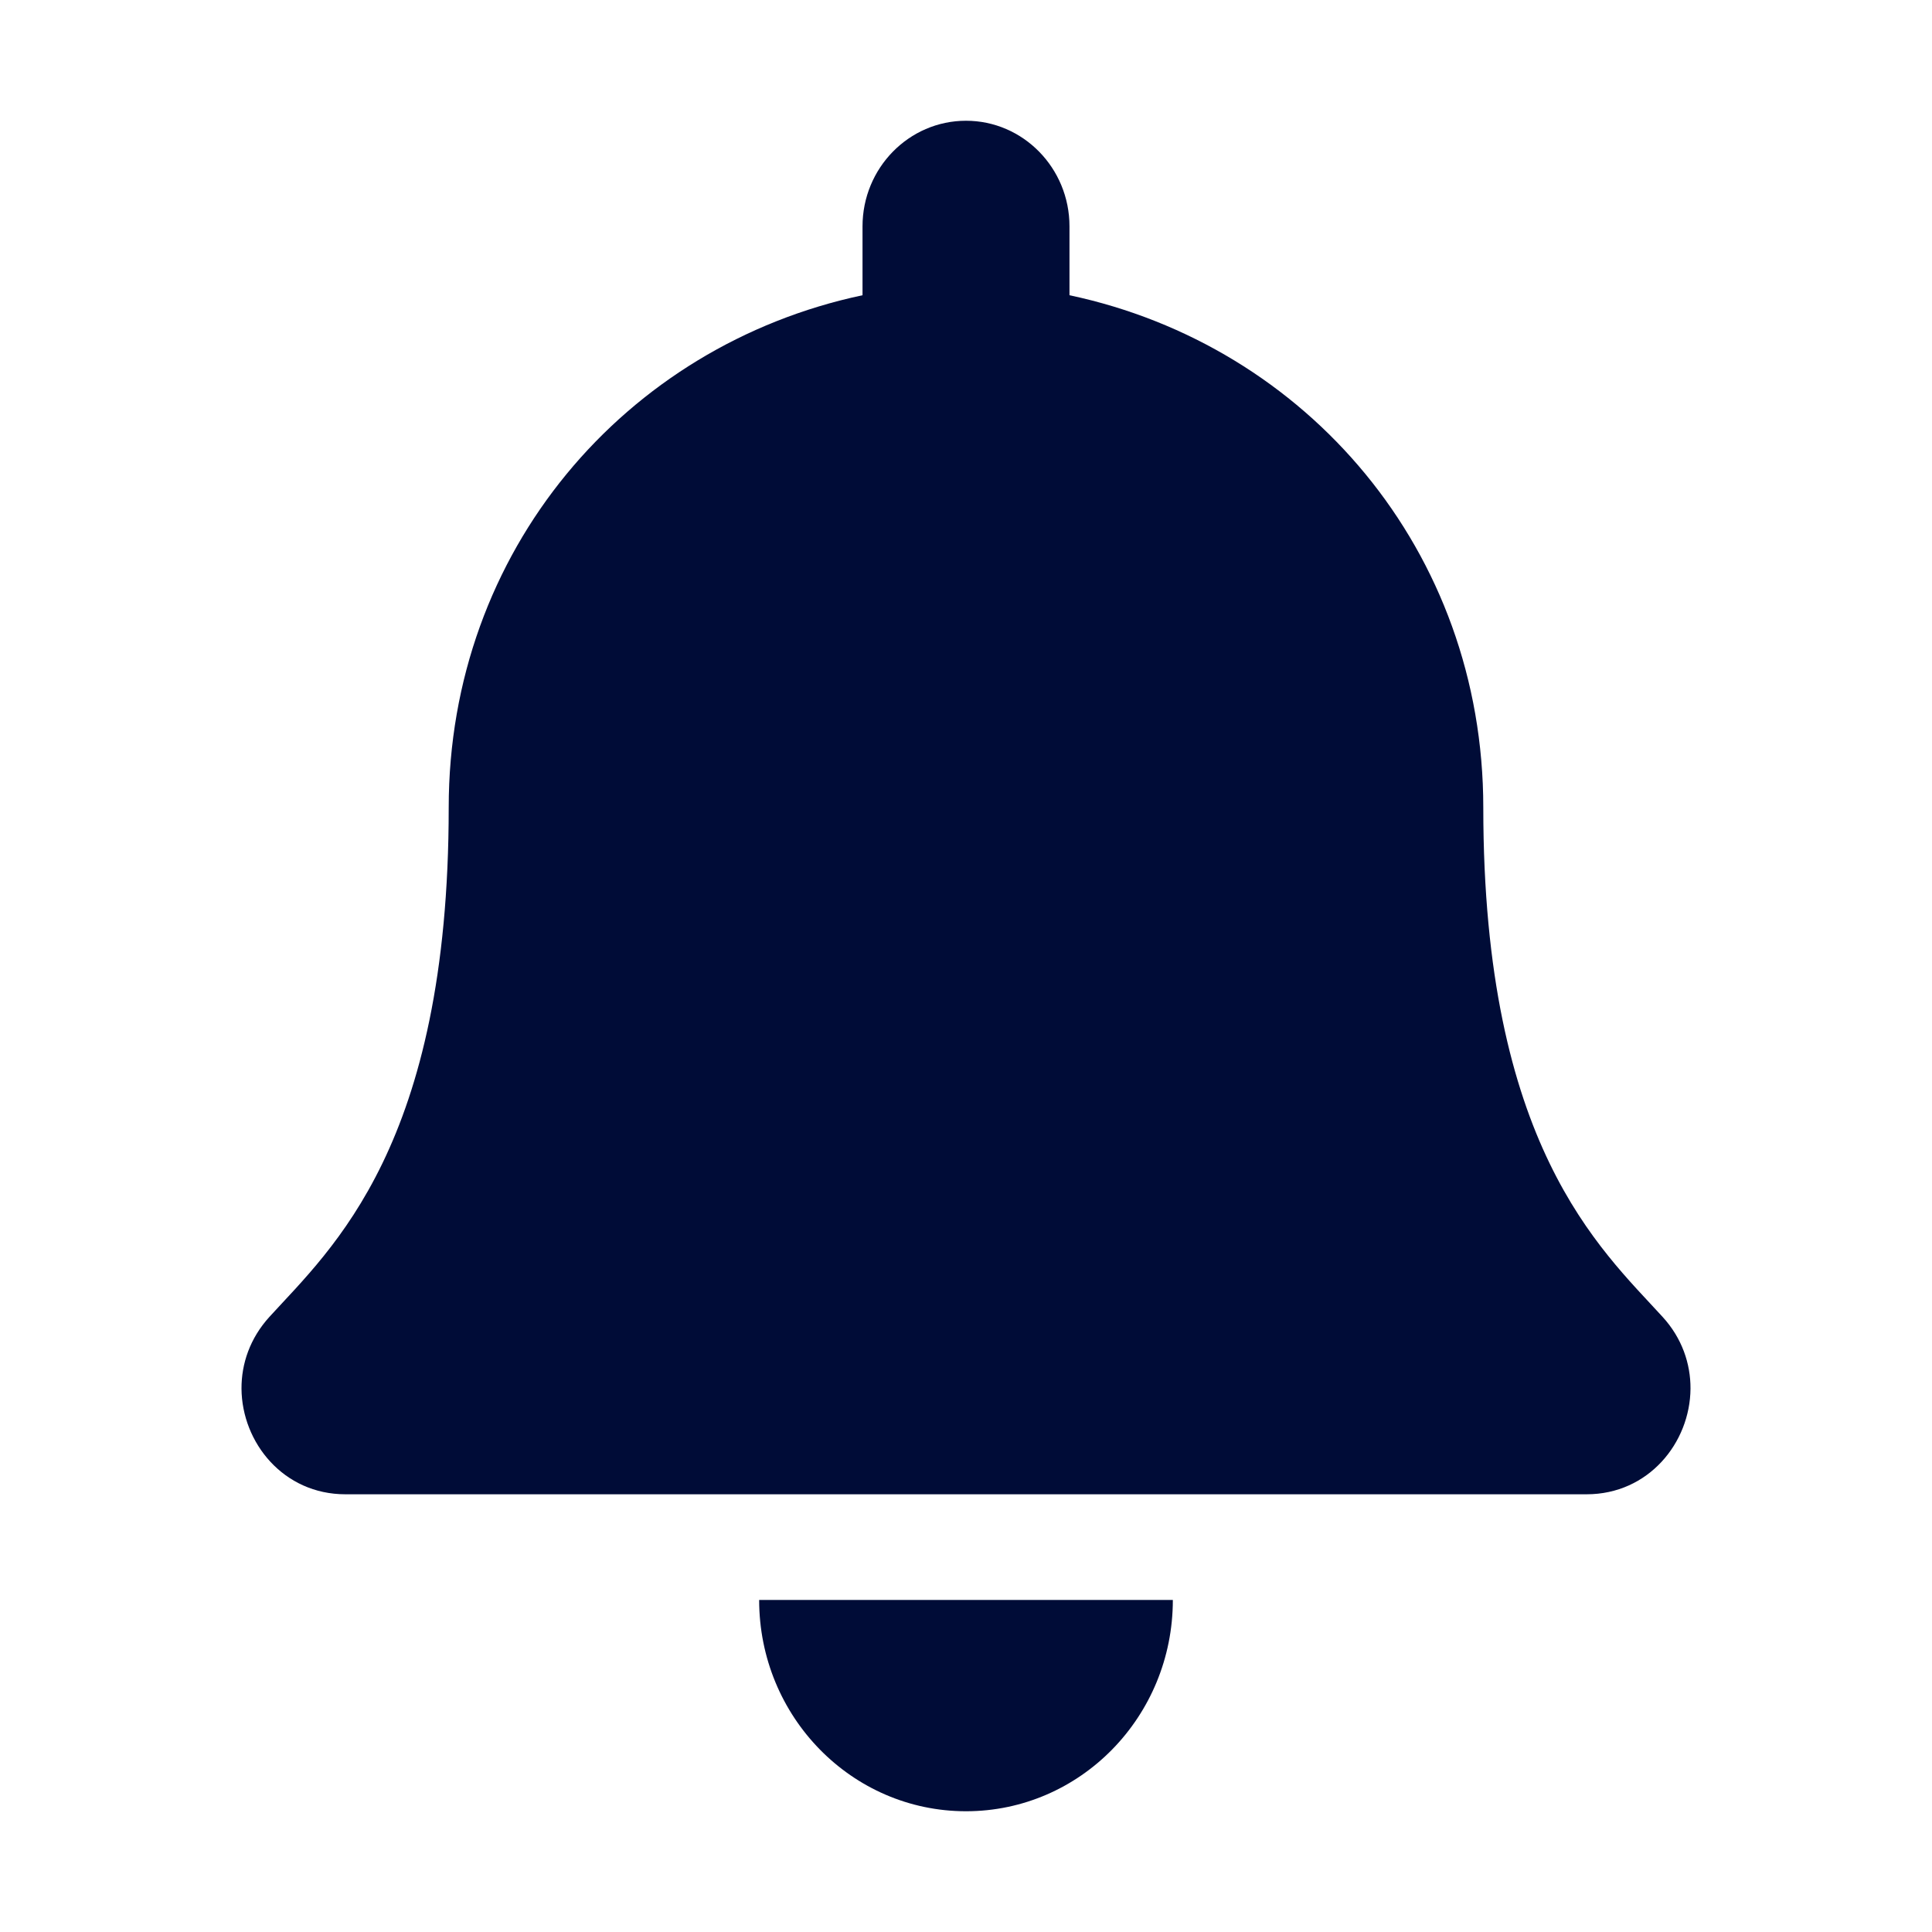 <svg width="16" height="16" viewBox="0 0 16 16" fill="none" xmlns="http://www.w3.org/2000/svg">
<g id="bell 2">
<path id="Vector" d="M8 15C8.946 15 9.713 14.217 9.713 13.25H6.287C6.287 14.217 7.054 15 8 15ZM13.769 10.906C13.252 10.339 12.284 9.485 12.284 6.688C12.284 4.563 10.824 2.862 8.857 2.445V1.875C8.857 1.392 8.473 1 8 1C7.527 1 7.143 1.392 7.143 1.875V2.445C5.176 2.862 3.716 4.563 3.716 6.688C3.716 9.485 2.748 10.339 2.231 10.906C2.07 11.083 1.999 11.294 2 11.5C2.003 11.948 2.348 12.375 2.86 12.375H13.14C13.652 12.375 13.997 11.948 14 11.5C14.001 11.294 13.93 11.082 13.769 10.906Z" fill="#000C37"/>
</g>
</svg>
